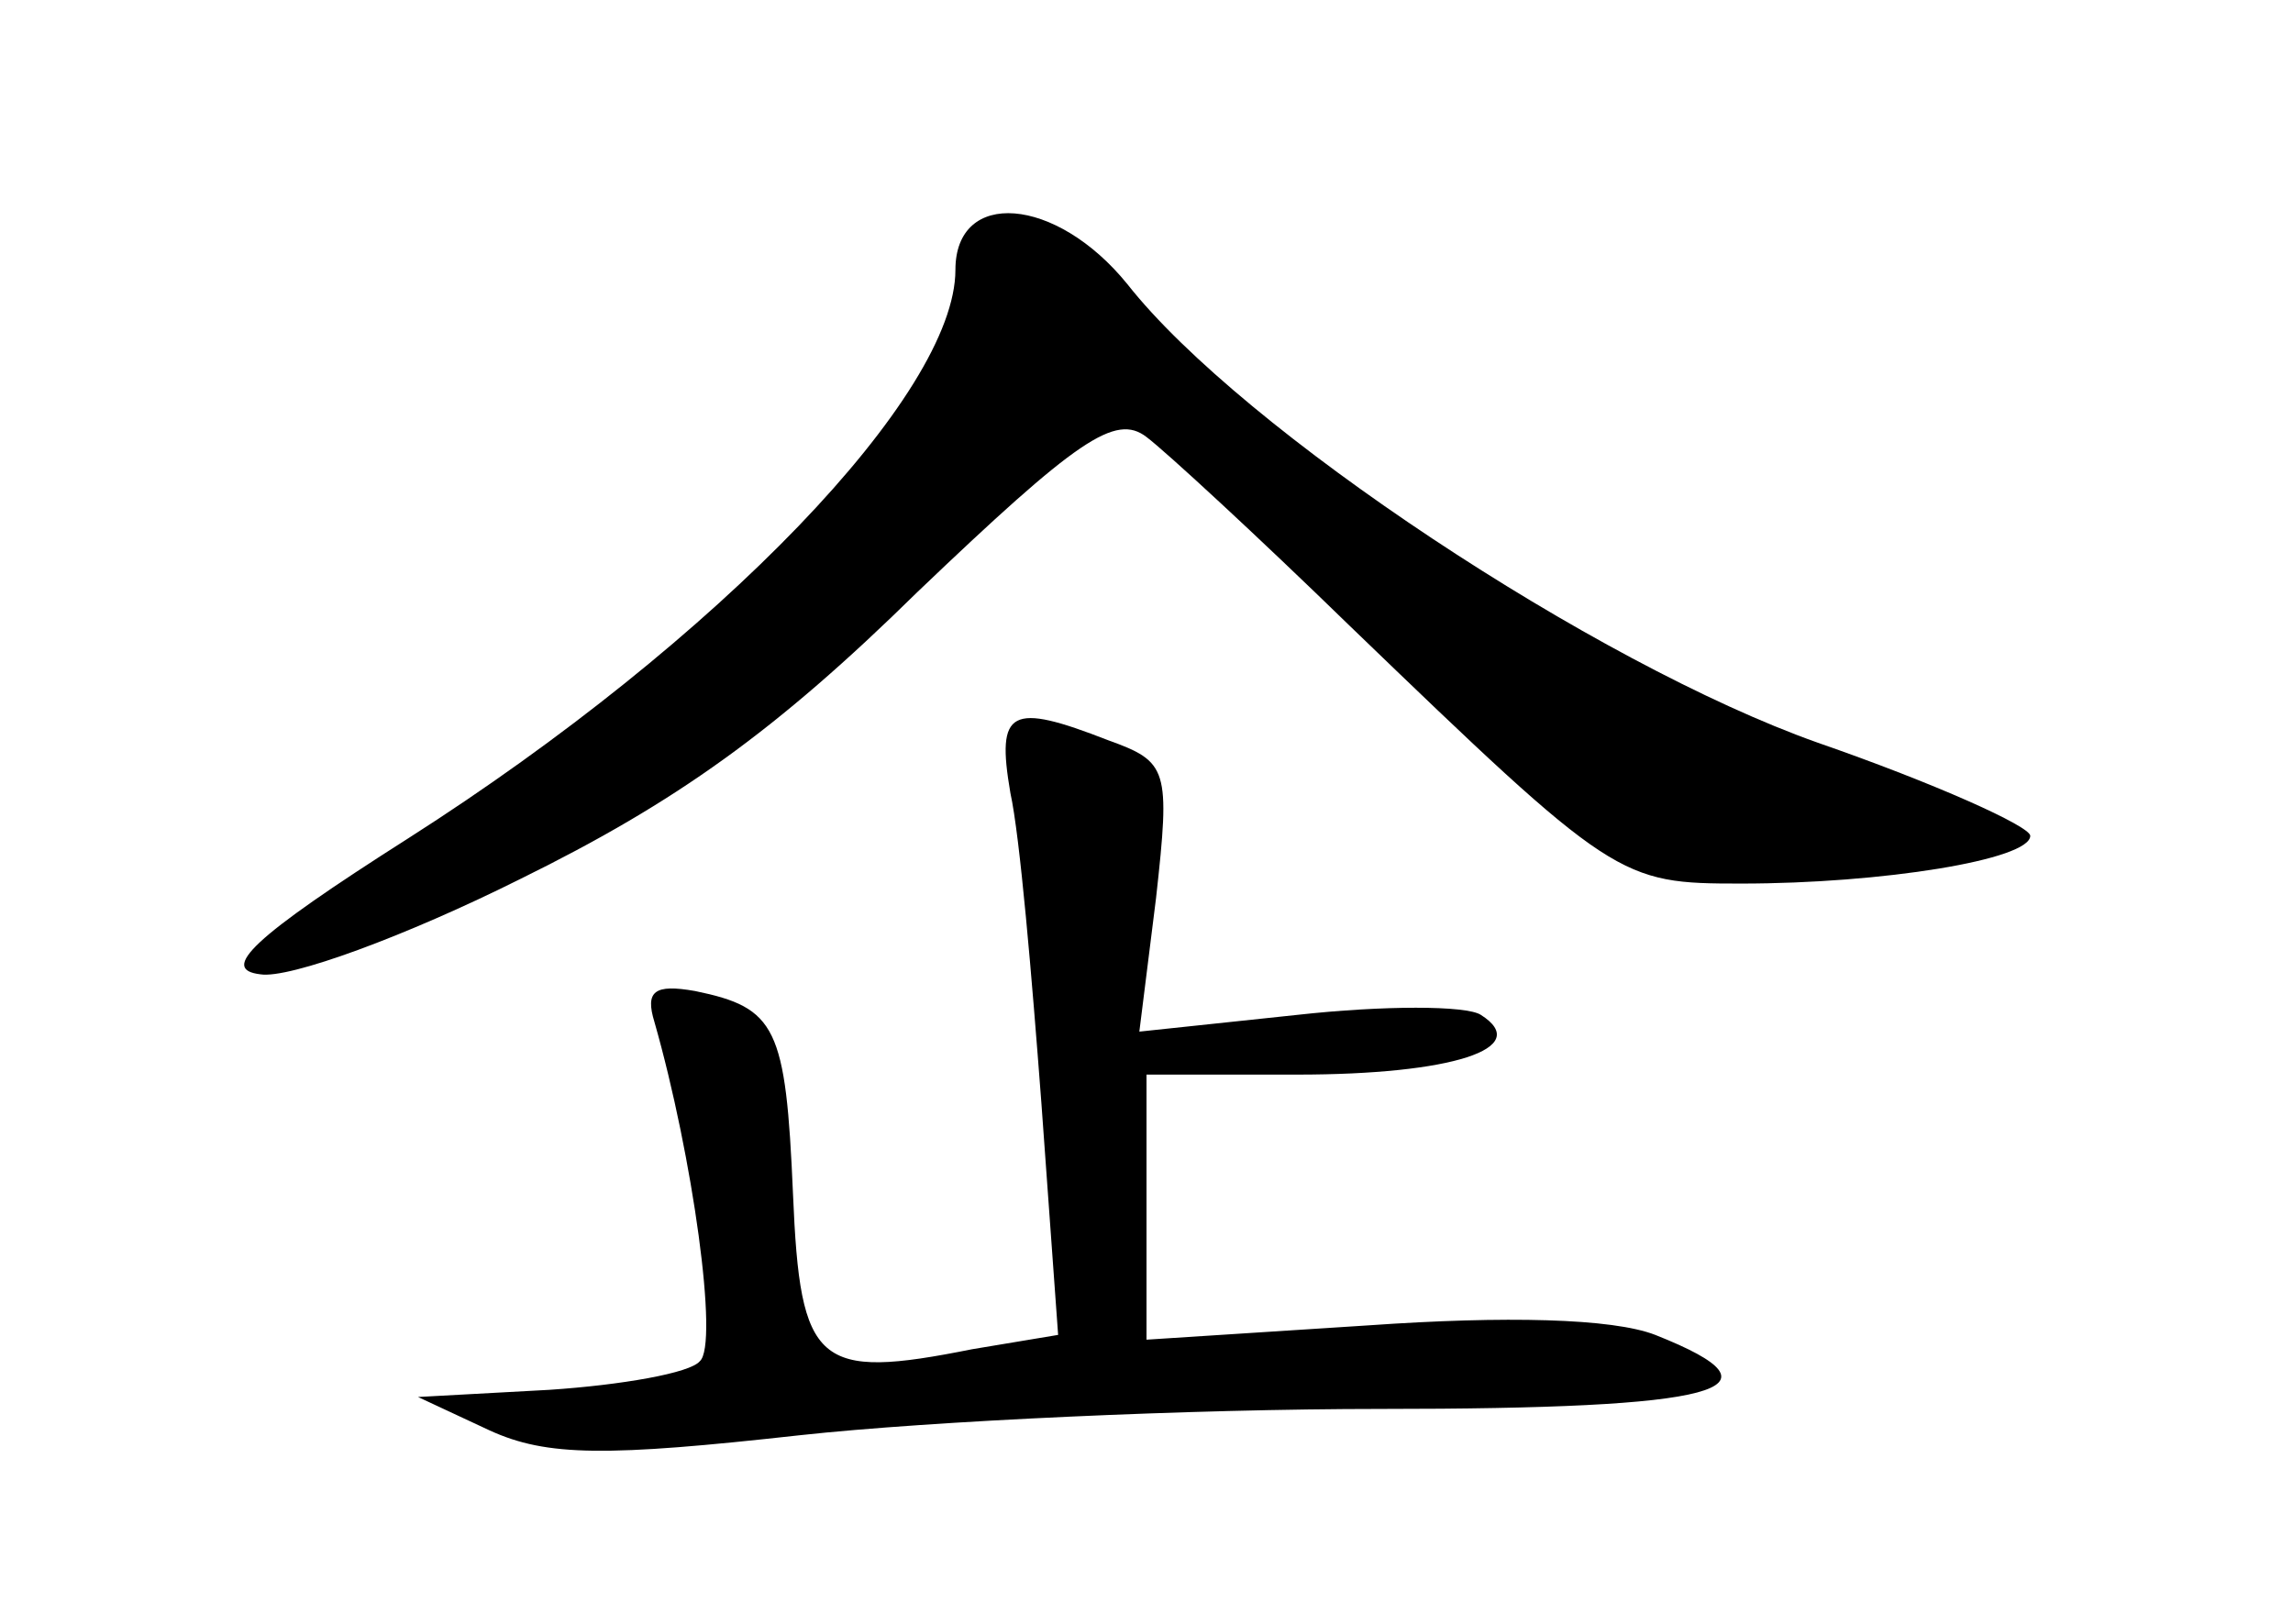 <?xml version="1.0" standalone="no"?>
<!DOCTYPE svg PUBLIC "-//W3C//DTD SVG 20010904//EN"
 "http://www.w3.org/TR/2001/REC-SVG-20010904/DTD/svg10.dtd">
<svg version="1.0" xmlns="http://www.w3.org/2000/svg"
 width="96pt" height="68pt" viewBox="0 0 96 68"
 preserveAspectRatio="xMidYMid meet">
<g transform="translate(0,68) scale(0.1,-0.1)"
fill="#000000" stroke="none">
<path d="M400 567 c0 -52 -99 -155 -229 -238 -66 -42 -79 -55 -62 -57 12 -2
61 16 109 40 65 32 107 62 166 120 67 64 83 75 96 65 8 -6 47 -42 85 -79 111
-107 113 -108 164 -108 59 0 121 10 121 20 0 4 -40 22 -89 39 -93 33 -241 131
-289 192 -30 37 -72 40 -72 6z"/>
<path d="M423 348 c4 -18 9 -77 13 -130 l7 -97 -36 -6 c-65 -13 -72 -7 -75 65
-3 70 -7 78 -41 85 -17 3 -21 0 -17 -13 16 -56 27 -135 19 -142 -4 -5 -33 -10
-63 -12 l-55 -3 30 -14 c24 -11 49 -11 130 -2 55 6 164 11 243 11 142 0 173 8
115 31 -18 7 -63 8 -120 4 l-93 -6 0 55 0 56 63 0 c65 0 99 11 77 25 -6 4 -41
4 -77 0 l-66 -7 7 56 c6 54 5 57 -20 66 -41 16 -47 13 -41 -22z"/>
</g>
</svg>
